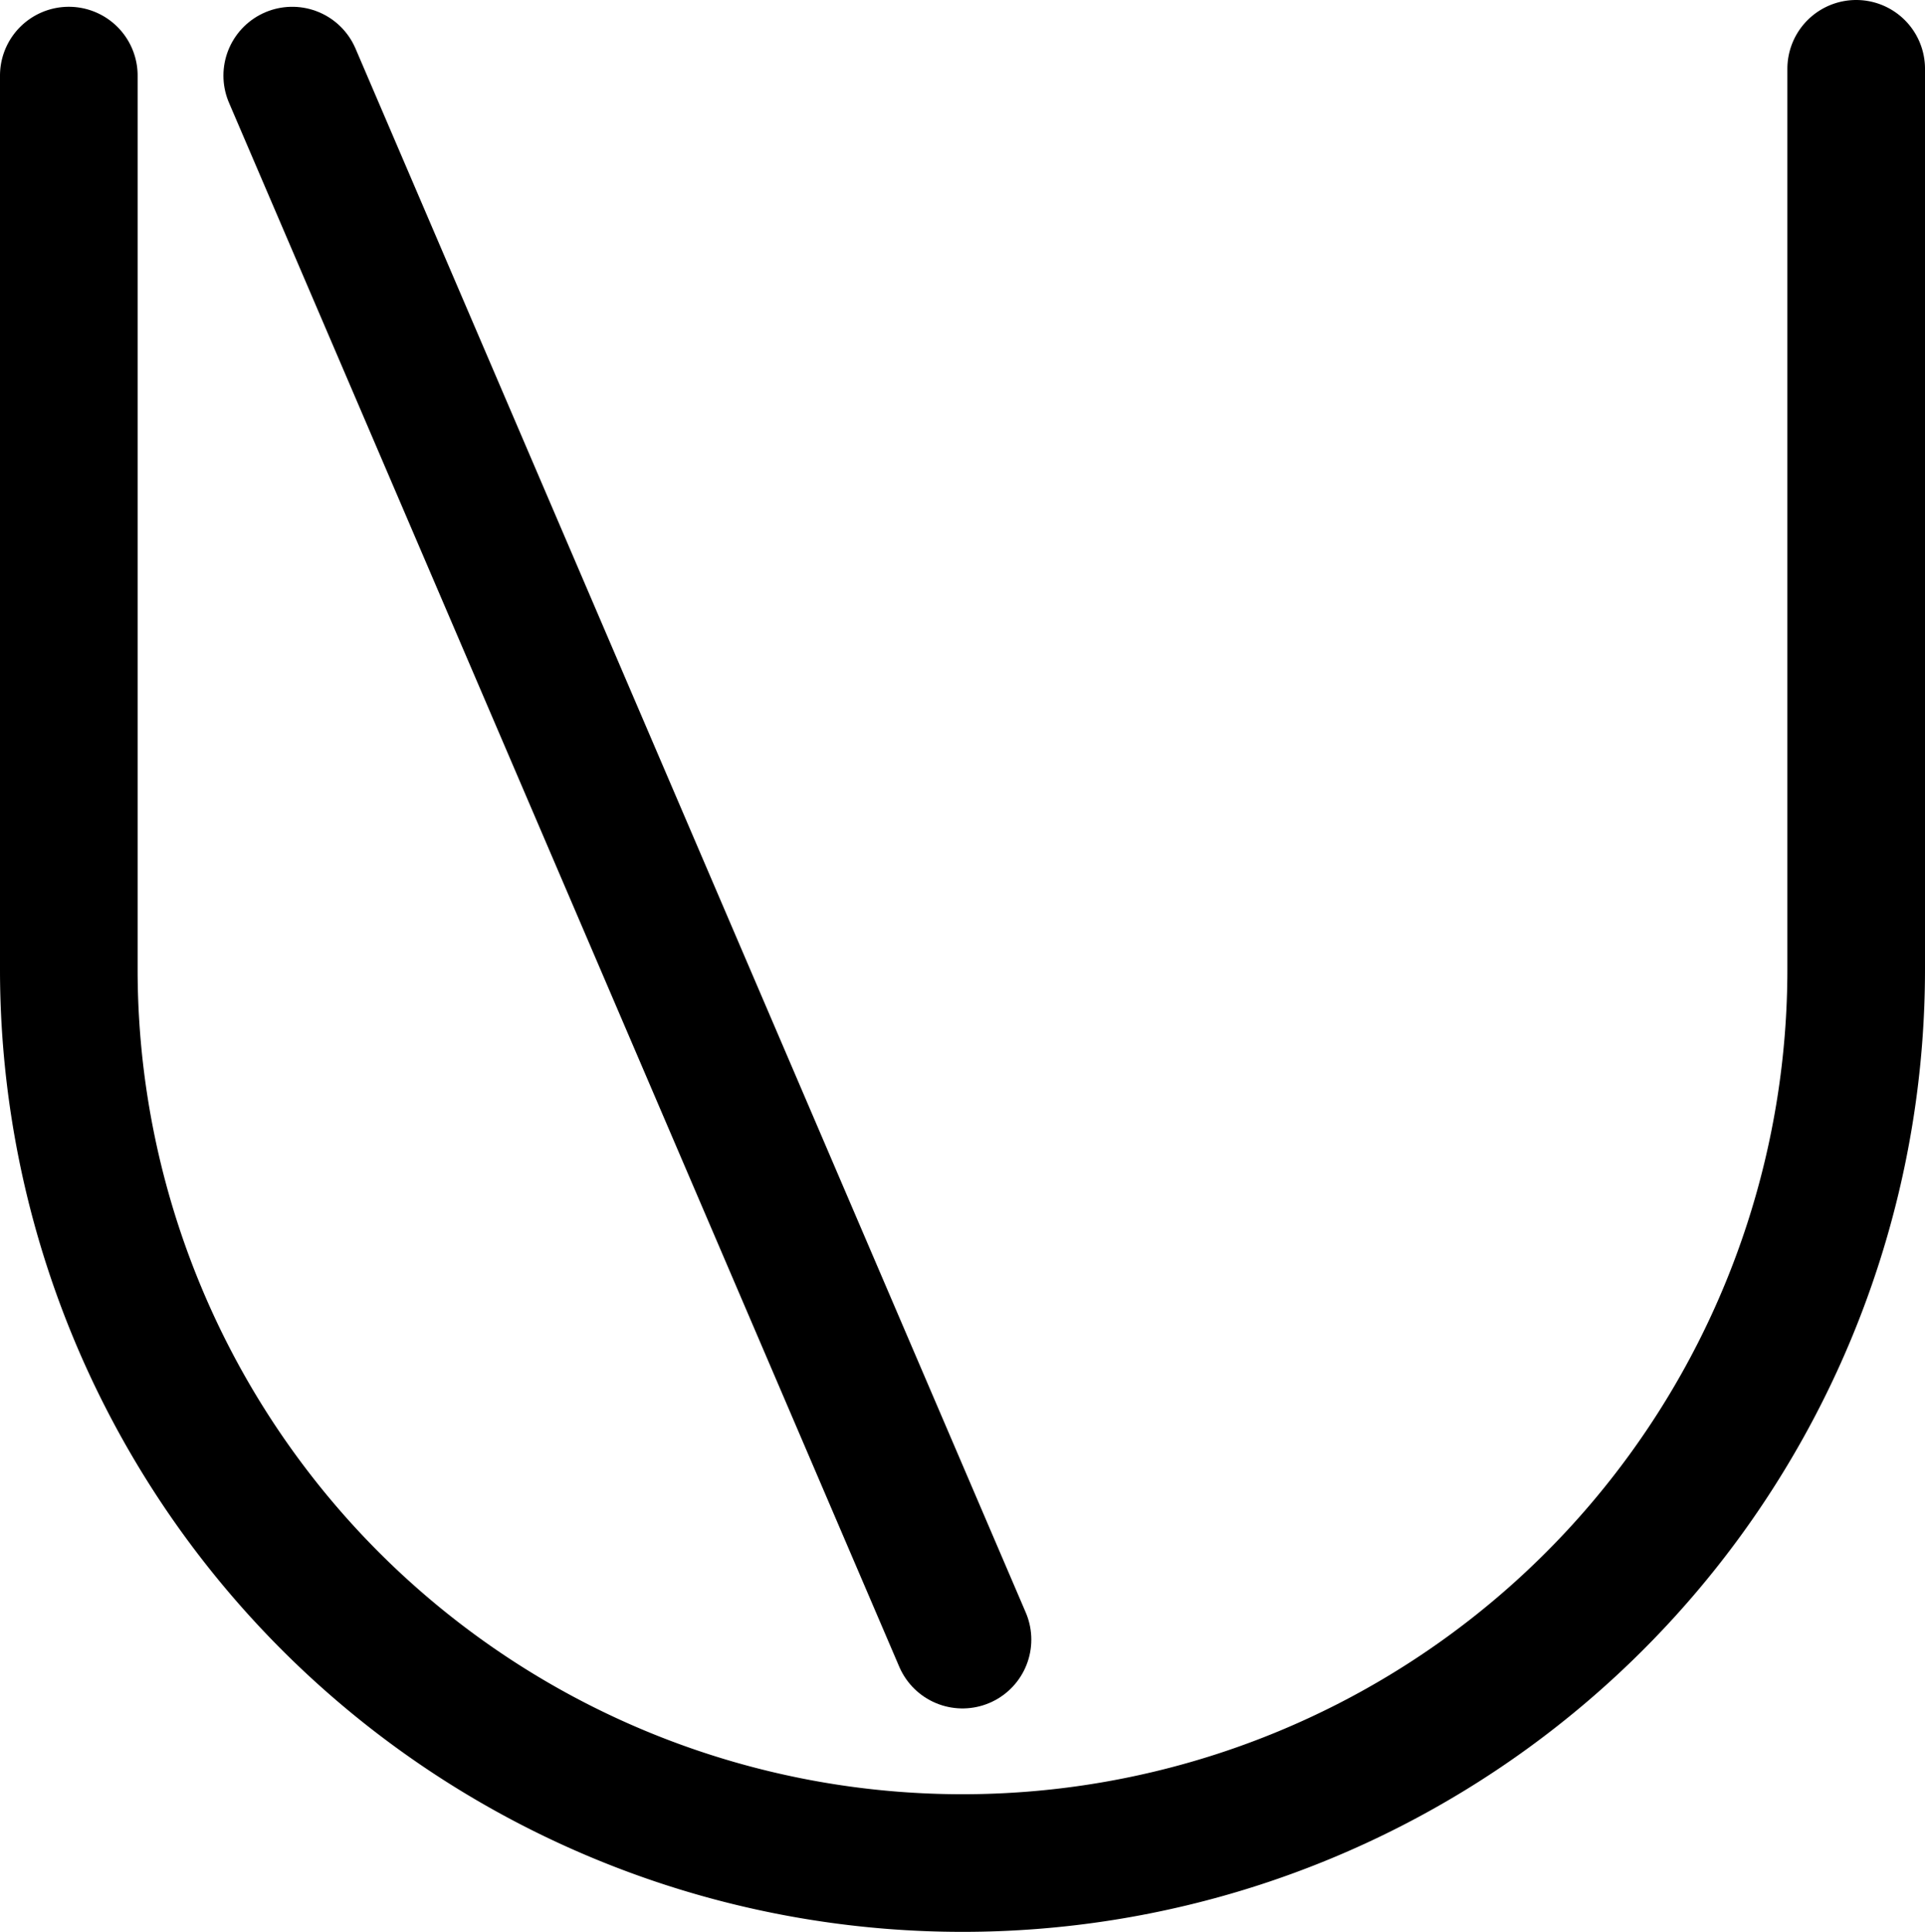 <svg xmlns="http://www.w3.org/2000/svg" viewBox="0 0 107.7 108.08"><defs><style>.cls-1{fill:none;stroke:#000;stroke-linecap:round;stroke-miterlimit:10;stroke-width:7.7px;}</style></defs><title>V</title><g id="Layer_2" data-name="Layer 2"><g id="Layer_1-2" data-name="Layer 1"><path class="cls-1" d="M103.85,3.85V54.23a50,50,0,0,1-100,0v-50"/><line class="cls-1" x1="16.35" y1="4.23" x2="53.85" y2="91.73"/></g></g></svg>